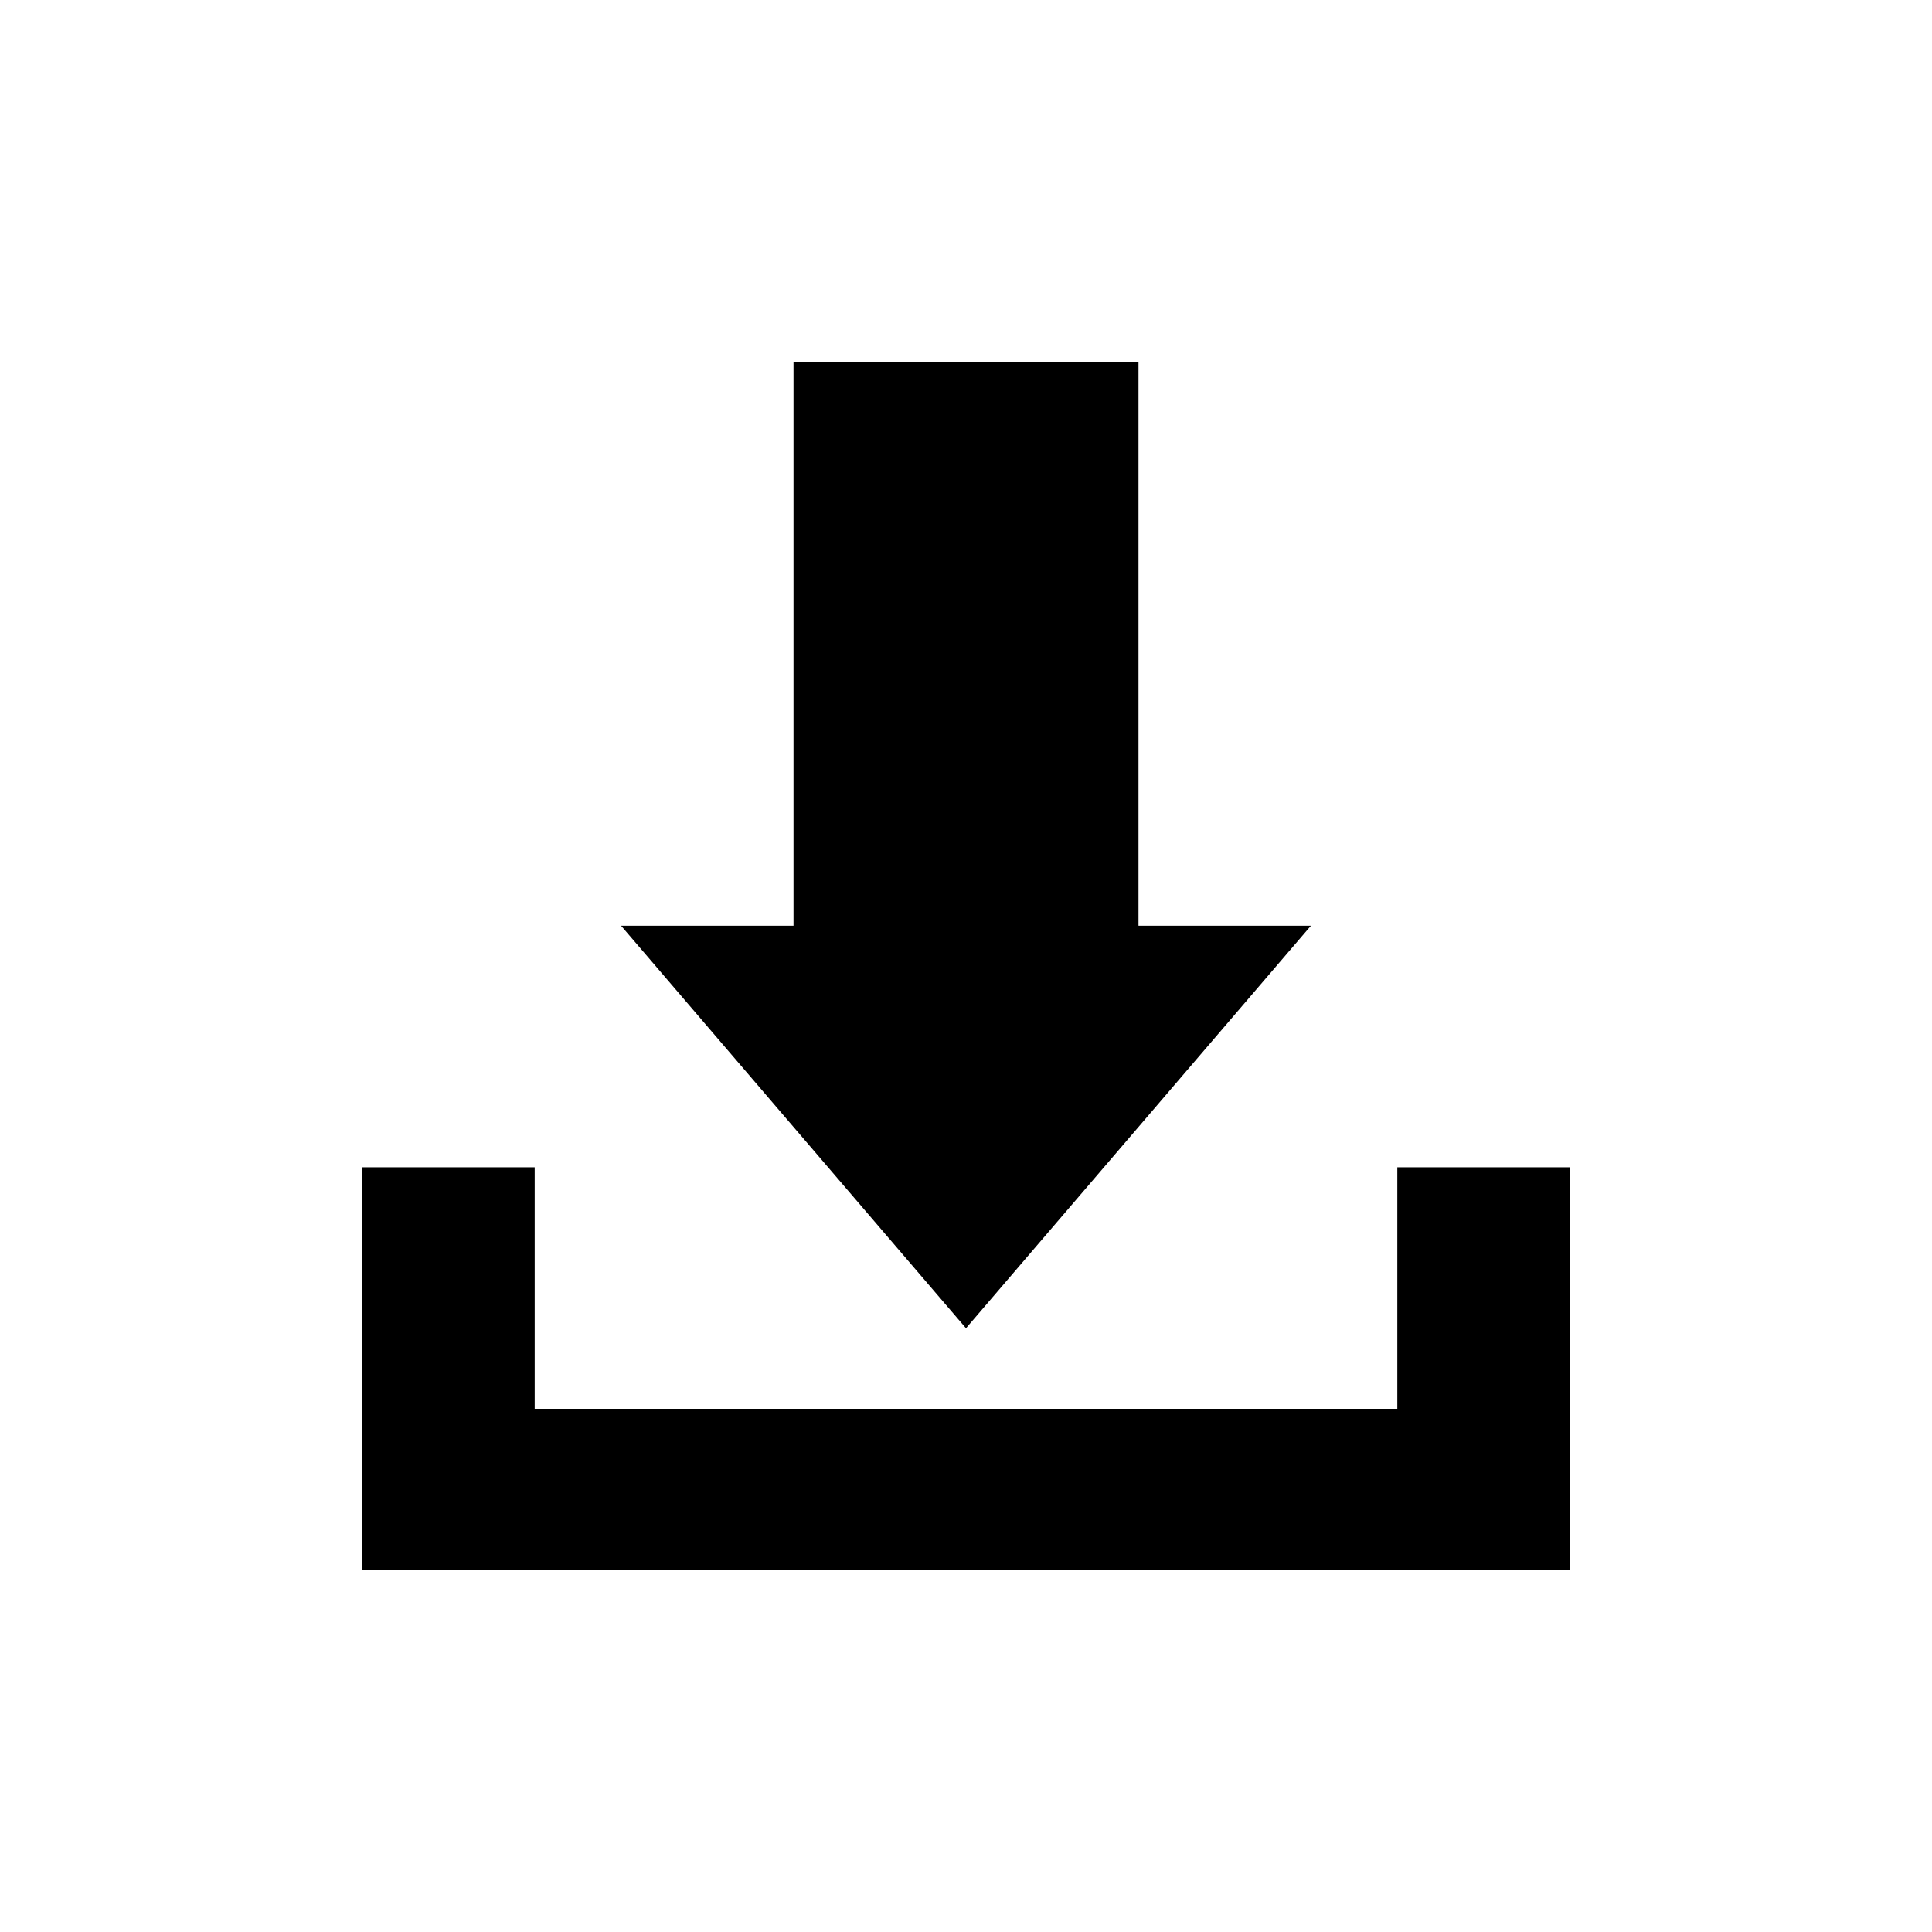 <?xml version="1.0" encoding="utf-8"?>
<!-- Generator: Adobe Illustrator 16.0.0, SVG Export Plug-In . SVG Version: 6.00 Build 0)  -->
<!DOCTYPE svg PUBLIC "-//W3C//DTD SVG 1.1//EN" "http://www.w3.org/Graphics/SVG/1.1/DTD/svg11.dtd">
<svg version="1.1" id="Layer_1" xmlns="http://www.w3.org/2000/svg" xmlns:xlink="http://www.w3.org/1999/xlink" x="0px" y="0px"
	 width="32px" height="32px" viewBox="0 0 32 32" enable-background="new 0 0 32 32" xml:space="preserve">
<title></title>
<g id="Icons_with_numbers">
	<g id="Group" transform="translate(-720, -432)">
		<path id="Rectangle_217" d="M726,455.334h17.144v-4H746v4V458h-20V455.334z M726,451.334h2.856v4H726V451.334z M733.144,438h5.713
			v9.333h2.856L736,454l-5.713-6.667h2.856V438z"/>
	</g>
</g>
</svg>
